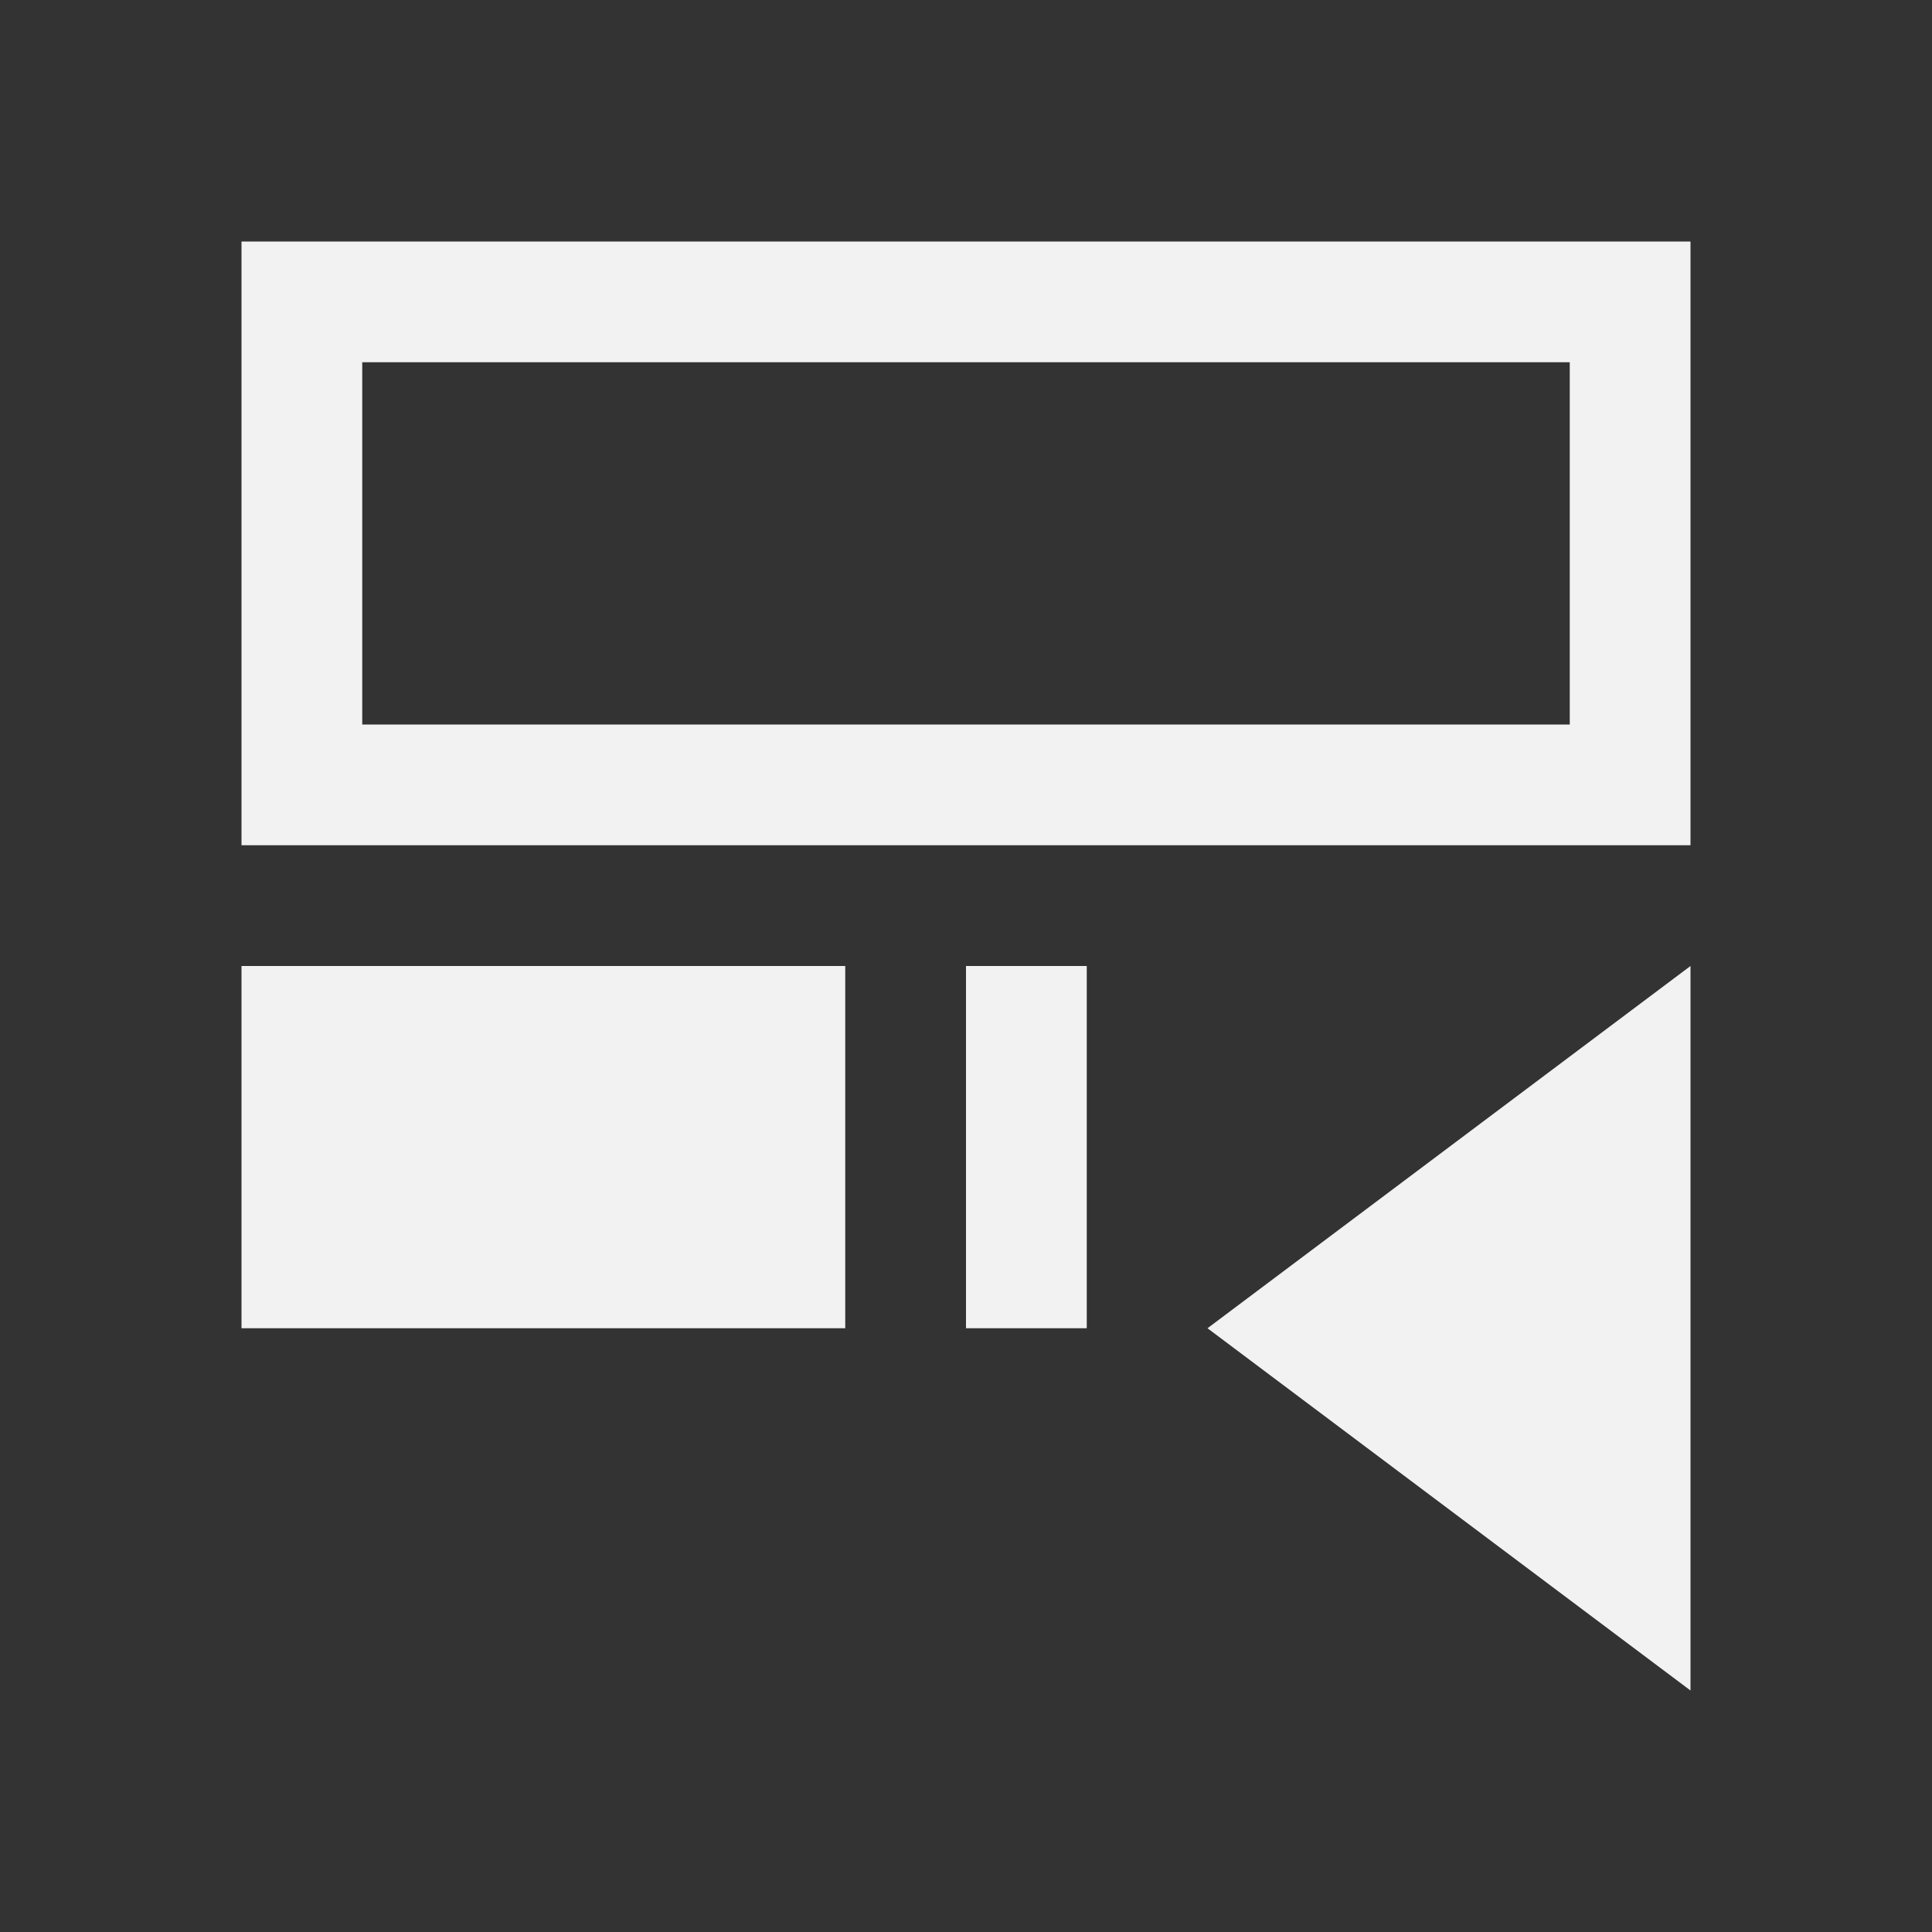 <?xml version="1.0" encoding="UTF-8" standalone="no"?>
<svg xmlns="http://www.w3.org/2000/svg" width="16" height="16" version="1.1">
 <rect width="100%" height="100%" fill="#333333" stroke="none"/>
 <g transform="translate(-421.714,-531.791)">
  <path style="opacity:1;fill:#f2f2f2;fill-opacity:1;" d="m 435.714,533.791 0,5 -12,0 0,-5 12,0 z m -1,1 -10,0 0,3 10,0 0,-3 z m 1,5 0,6 -4,-3 4,-3 z m -5,0 0,3 -1,0 0,-3 1,0 z m -2,0 0,3 -5,0 0,-3 5,0 z"/>
 </g>
</svg>
